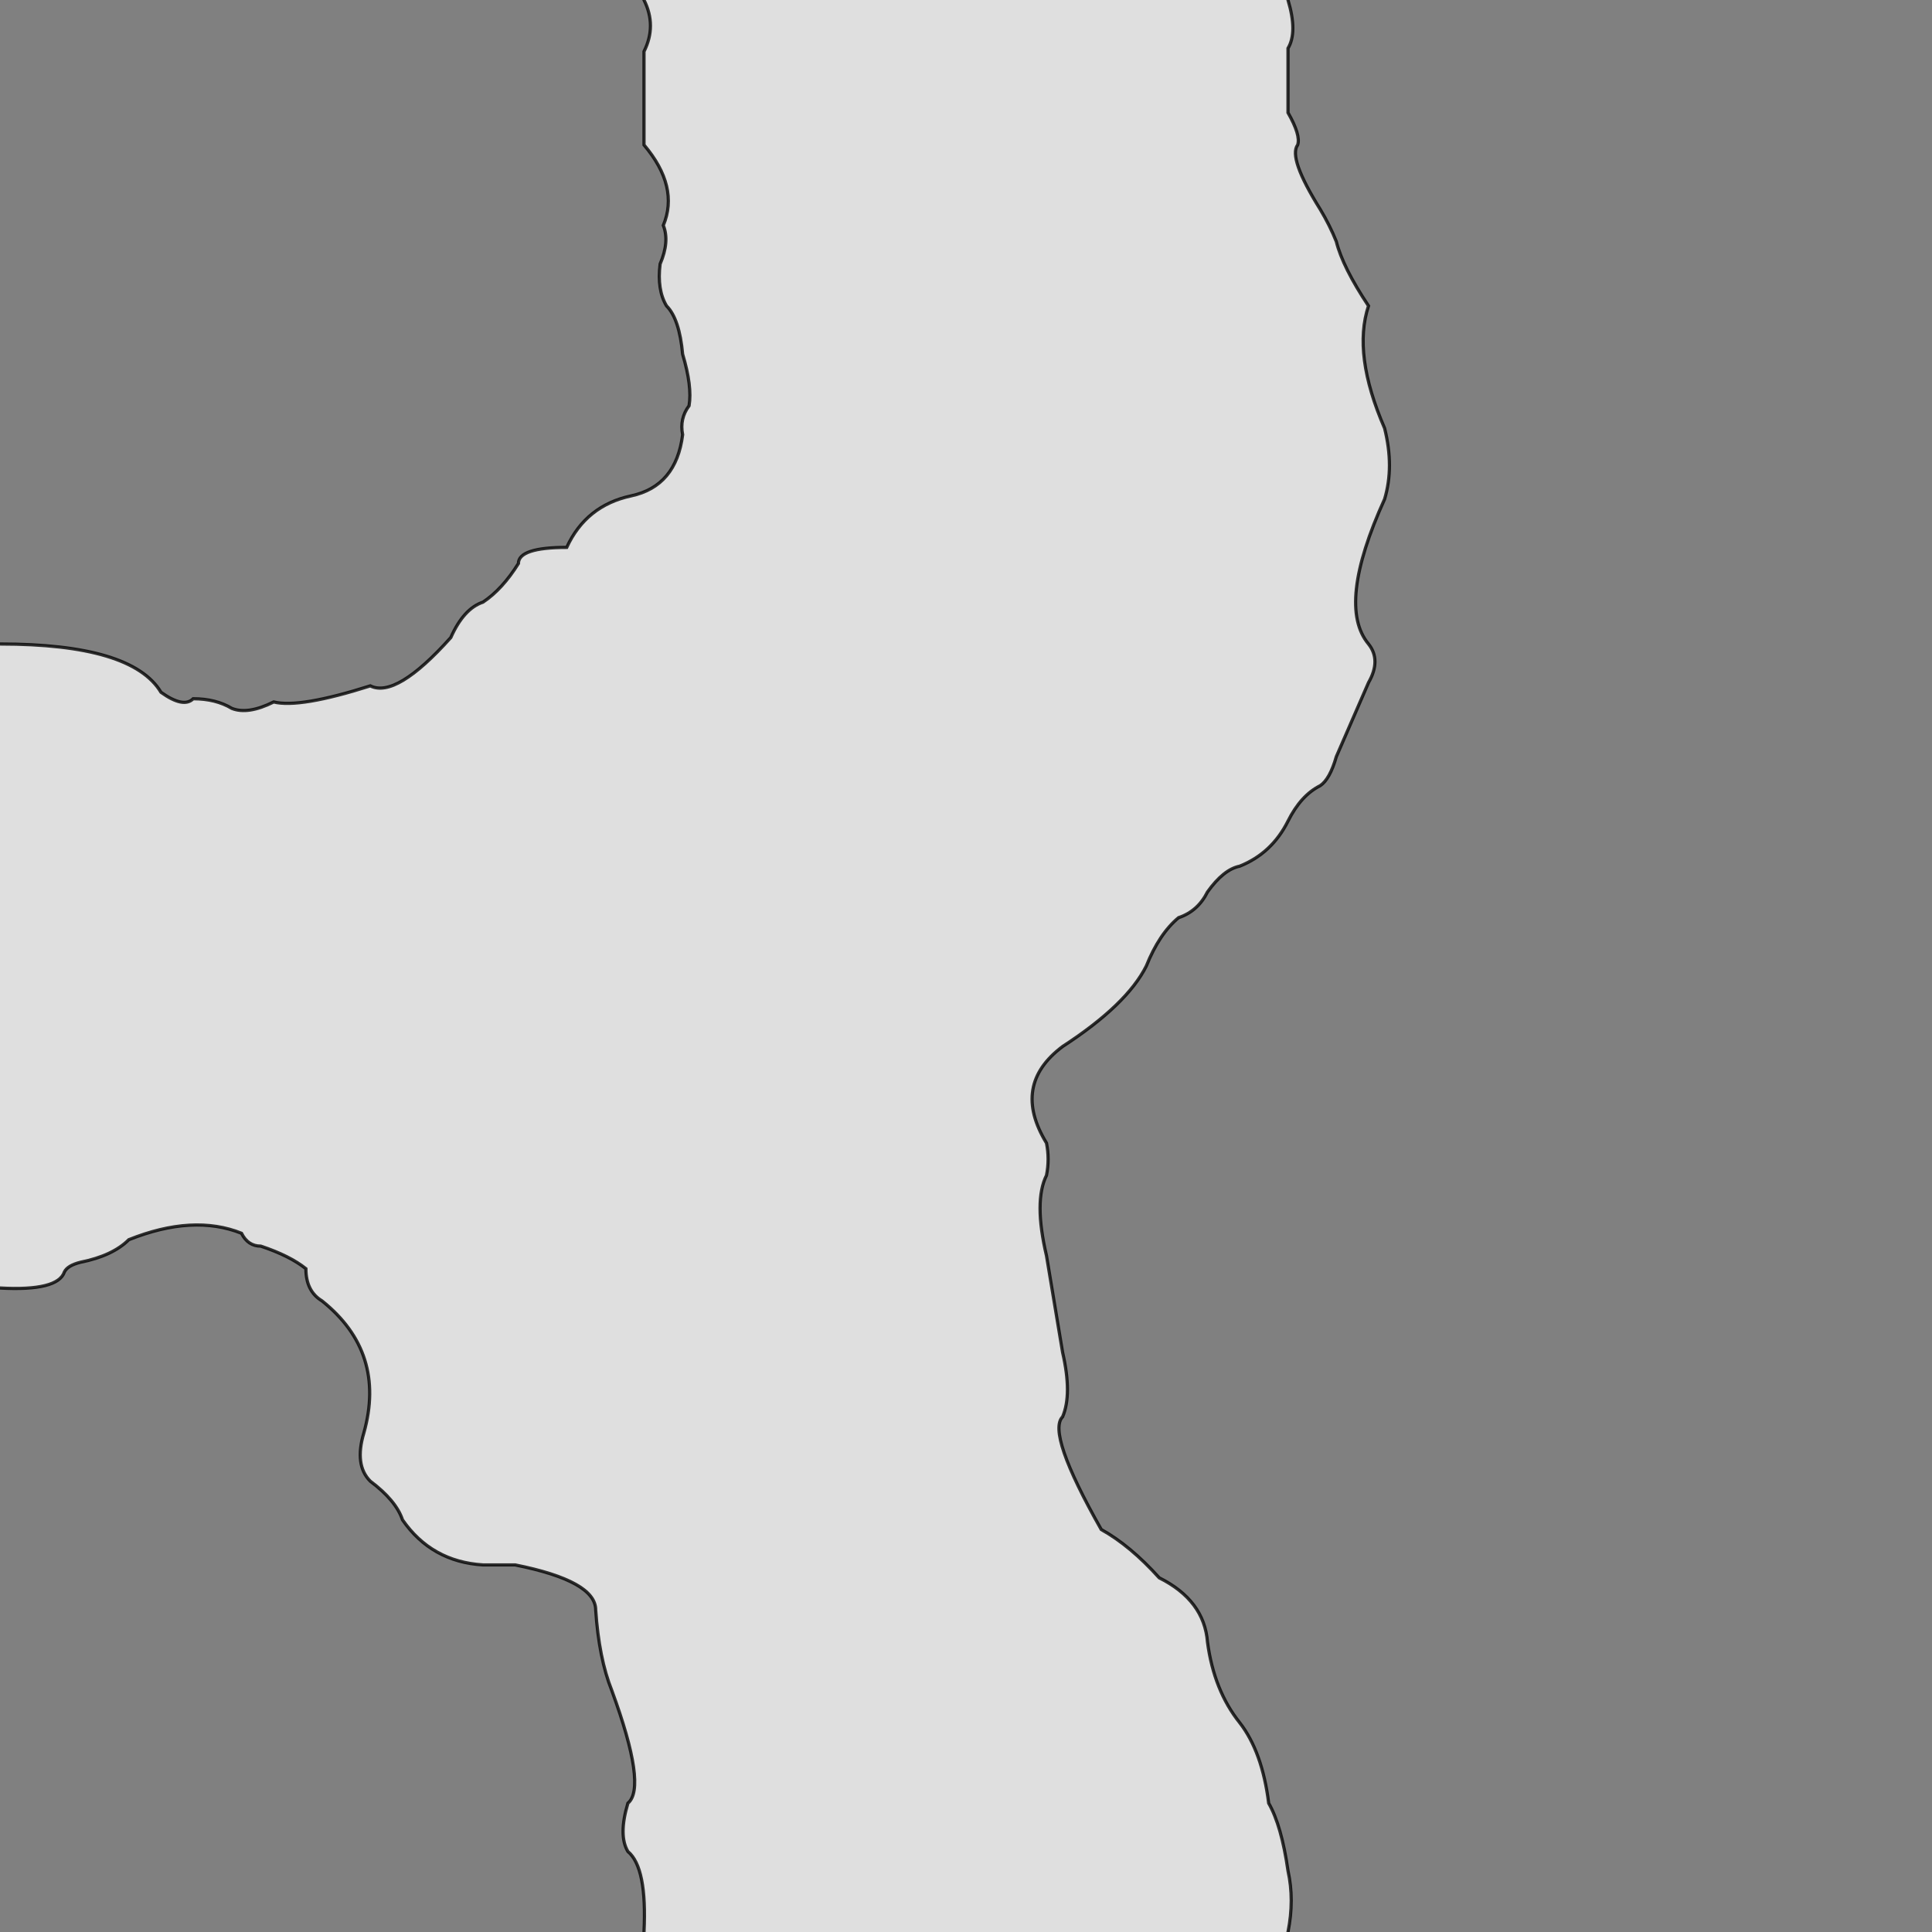 <svg xmlns="http://www.w3.org/2000/svg" viewBox="0 0 600 600">
	<rect x="0" y="0" width="600" height="600" fill="#808080" stroke="none"/>
	<path style="fill:white;fill-opacity:0.75;stroke:black;stroke-width:1px;stroke-opacity:0.8" d="M200,-5 v5 Q204,8 200,16 V45 Q211,58 206,70 208,75 205,82 204,90 207,95 211,99 212,110 215,120 214,126 211,130 212,135 210,151 196,154 182,157 176,170 161,170 161,175 156,183 150,187 144,189 140,198 123,217 115,213 93,220 85,218 77,222 72,220 67,217 60,217 57,220 50,215 41,200 0,200 h-5 v200 h5 Q18,401 20,395 21,393 25,392 35,390 40,385 60,377 75,383 77,387 81,387 90,390 95,394 95,401 100,404 120,420 113,445 110,455 115,460 123,466 125,472 134,485 150,486 h10 Q185,491 185,500 186,515 190,525 201,555 195,560 192,570 195,575 201,580 200,600 v5 h200 v-5 Q402,590 400,581 398,567 394,560 392,544 385,535 377,525 375,510 374,497 360,490 351,480 342,475 325,445 330,440 333,433 330,420 L325,390 Q321,373 325,365 326,360 325,355 314,337 330,325 350,312 356,300 360,290 366,285 372,283 375,277 380,270 385,269 395,265 400,255 404,247 410,244 413,242 415,235 L425,212 Q429,205 425,200 415,188 430,155 433,145 430,133 420,110 425,95 417,83 415,75 413,70 410,65 400,49 403,45 404,42 400,35 v-20 Q403,10 400,0 v-5 Z"/>
</svg>
